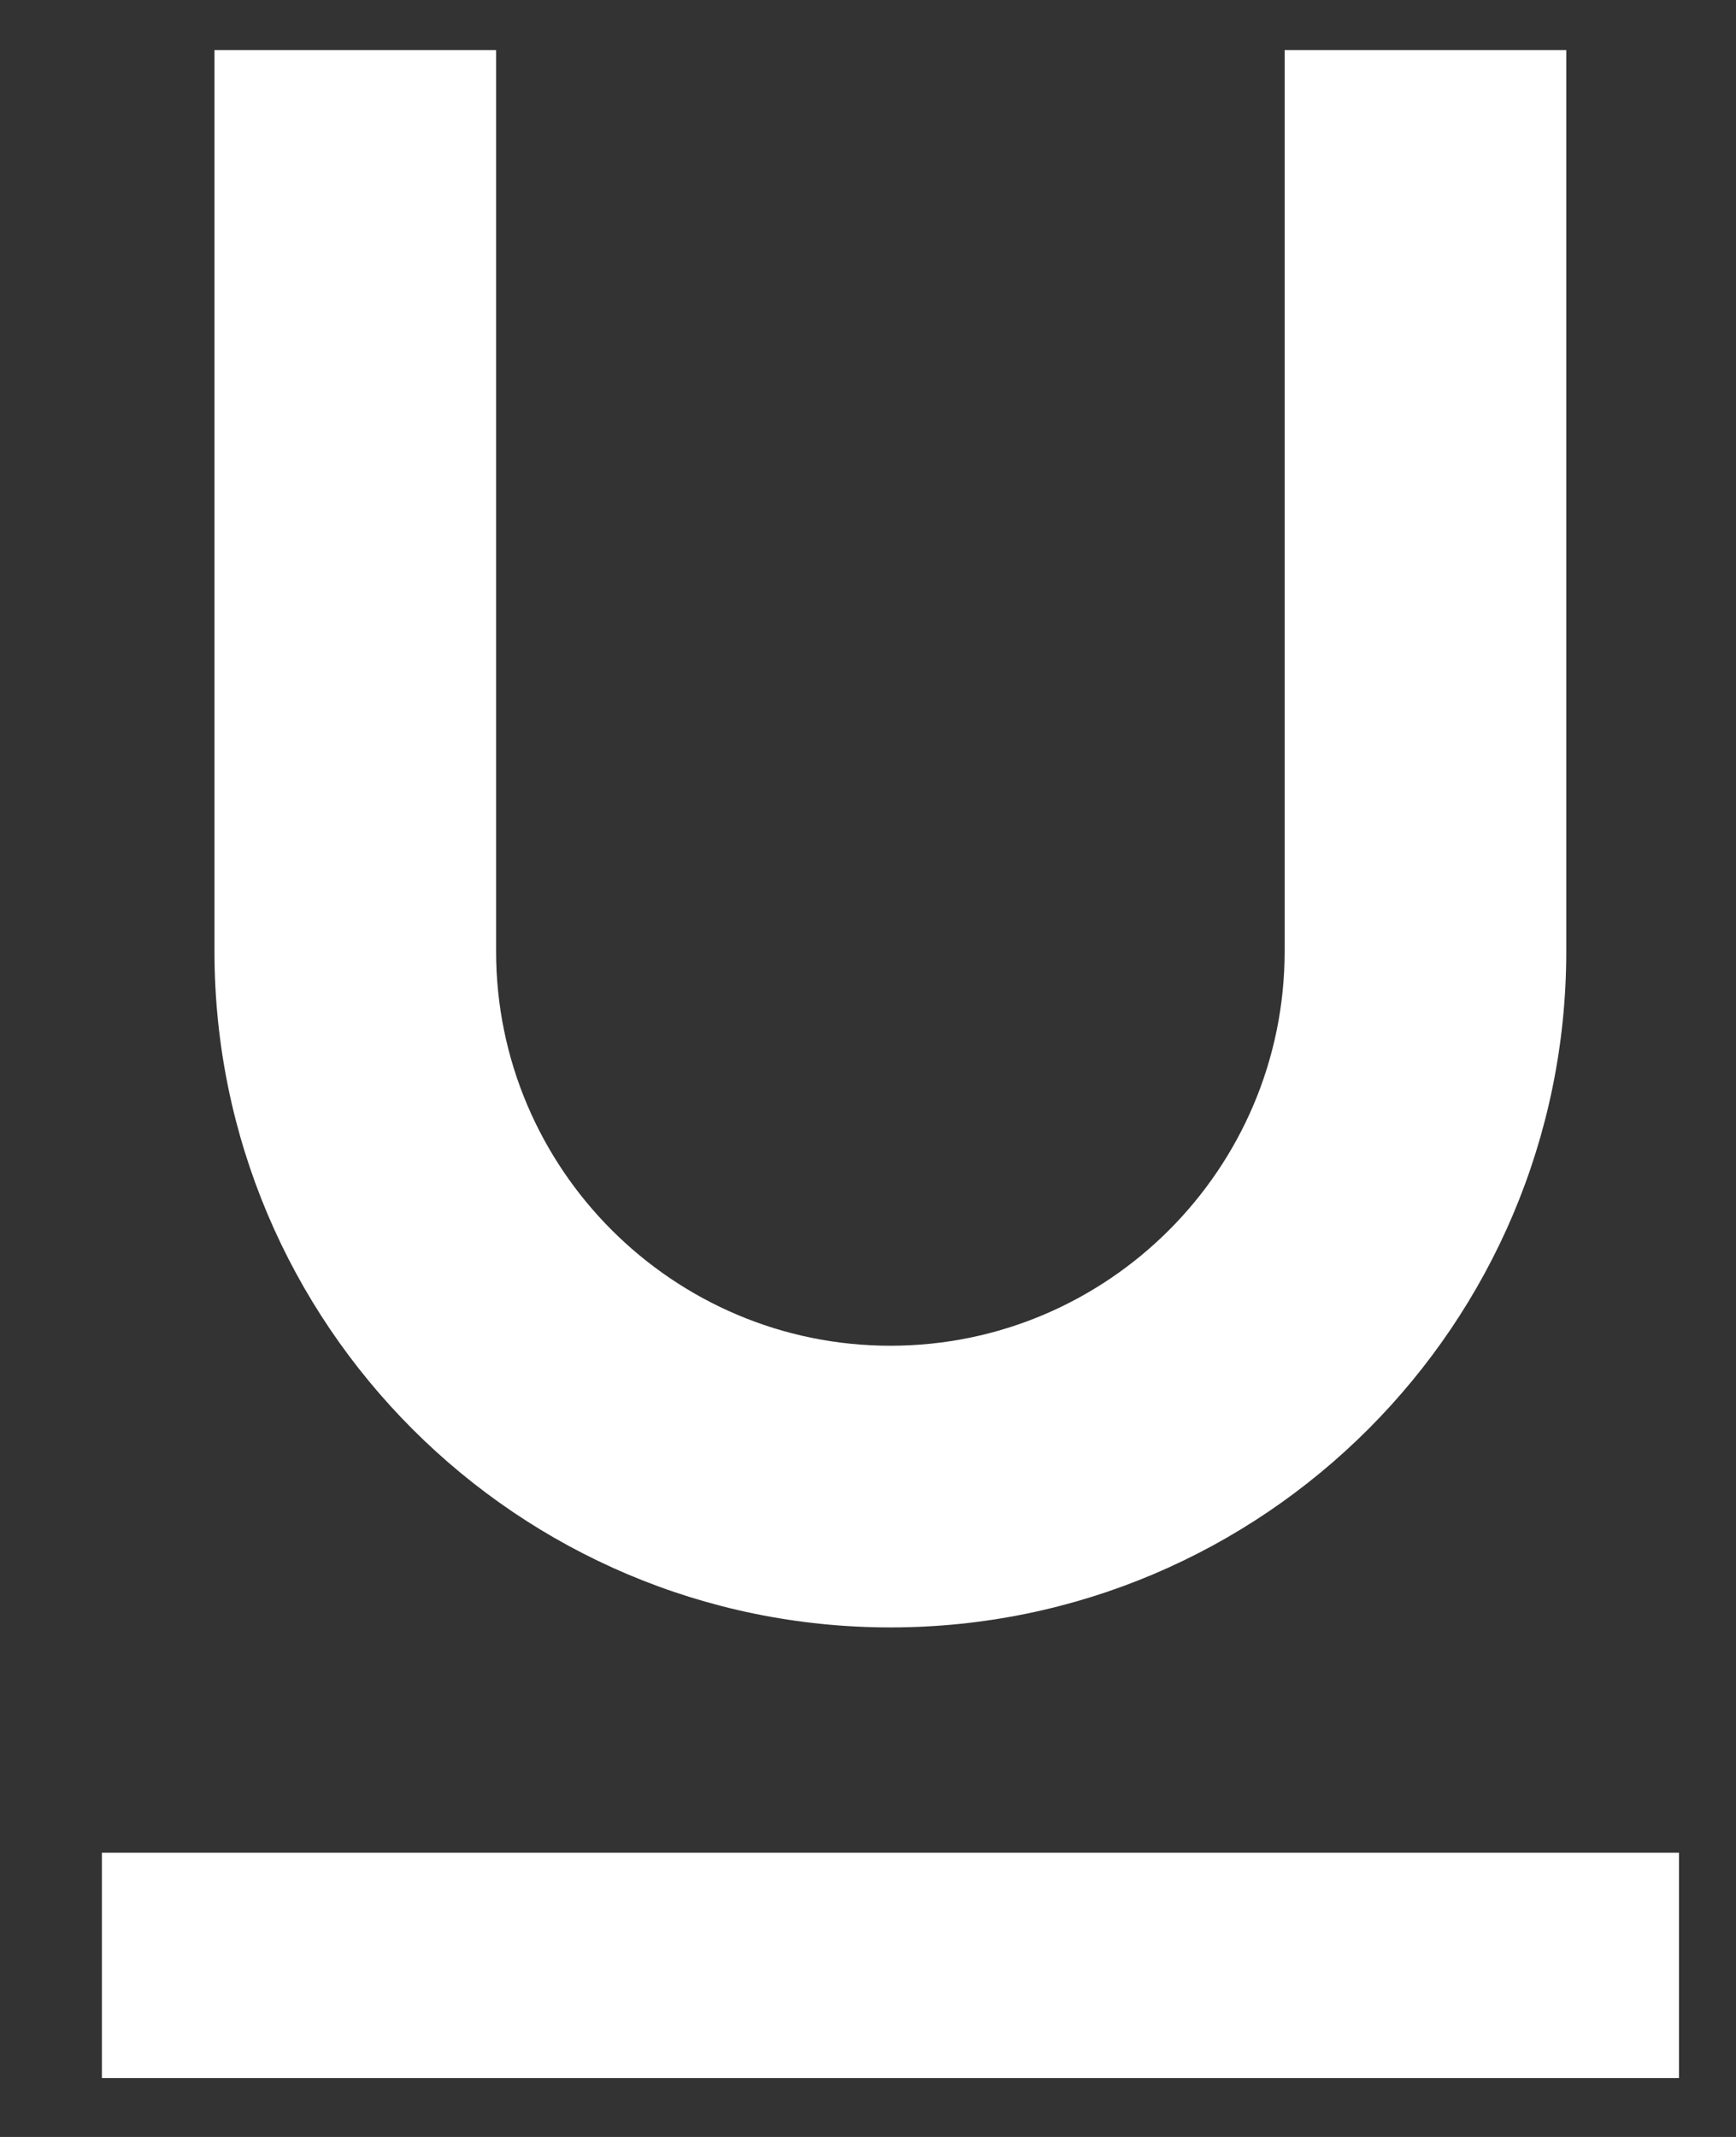 <svg width="13" height="16" viewBox="0 0 13 16" fill="none" xmlns="http://www.w3.org/2000/svg">
<rect x="0" y="0" width="13" height="16" fill="#333333" stroke="none"/>
<path fill-rule="evenodd" clip-rule="evenodd" d="M6.668 12.185C9.46 12.185 11.729 9.916 11.729 7.123V0.375H9.62V7.123C9.62 8.751 8.296 10.076 6.668 10.076C5.04 10.076 3.715 8.751 3.715 7.123V0.375H1.606V7.123C1.606 9.916 3.876 12.185 6.668 12.185ZM0.763 13.872V15.559H12.573V13.872H0.763Z" fill="white"/>
</svg>
